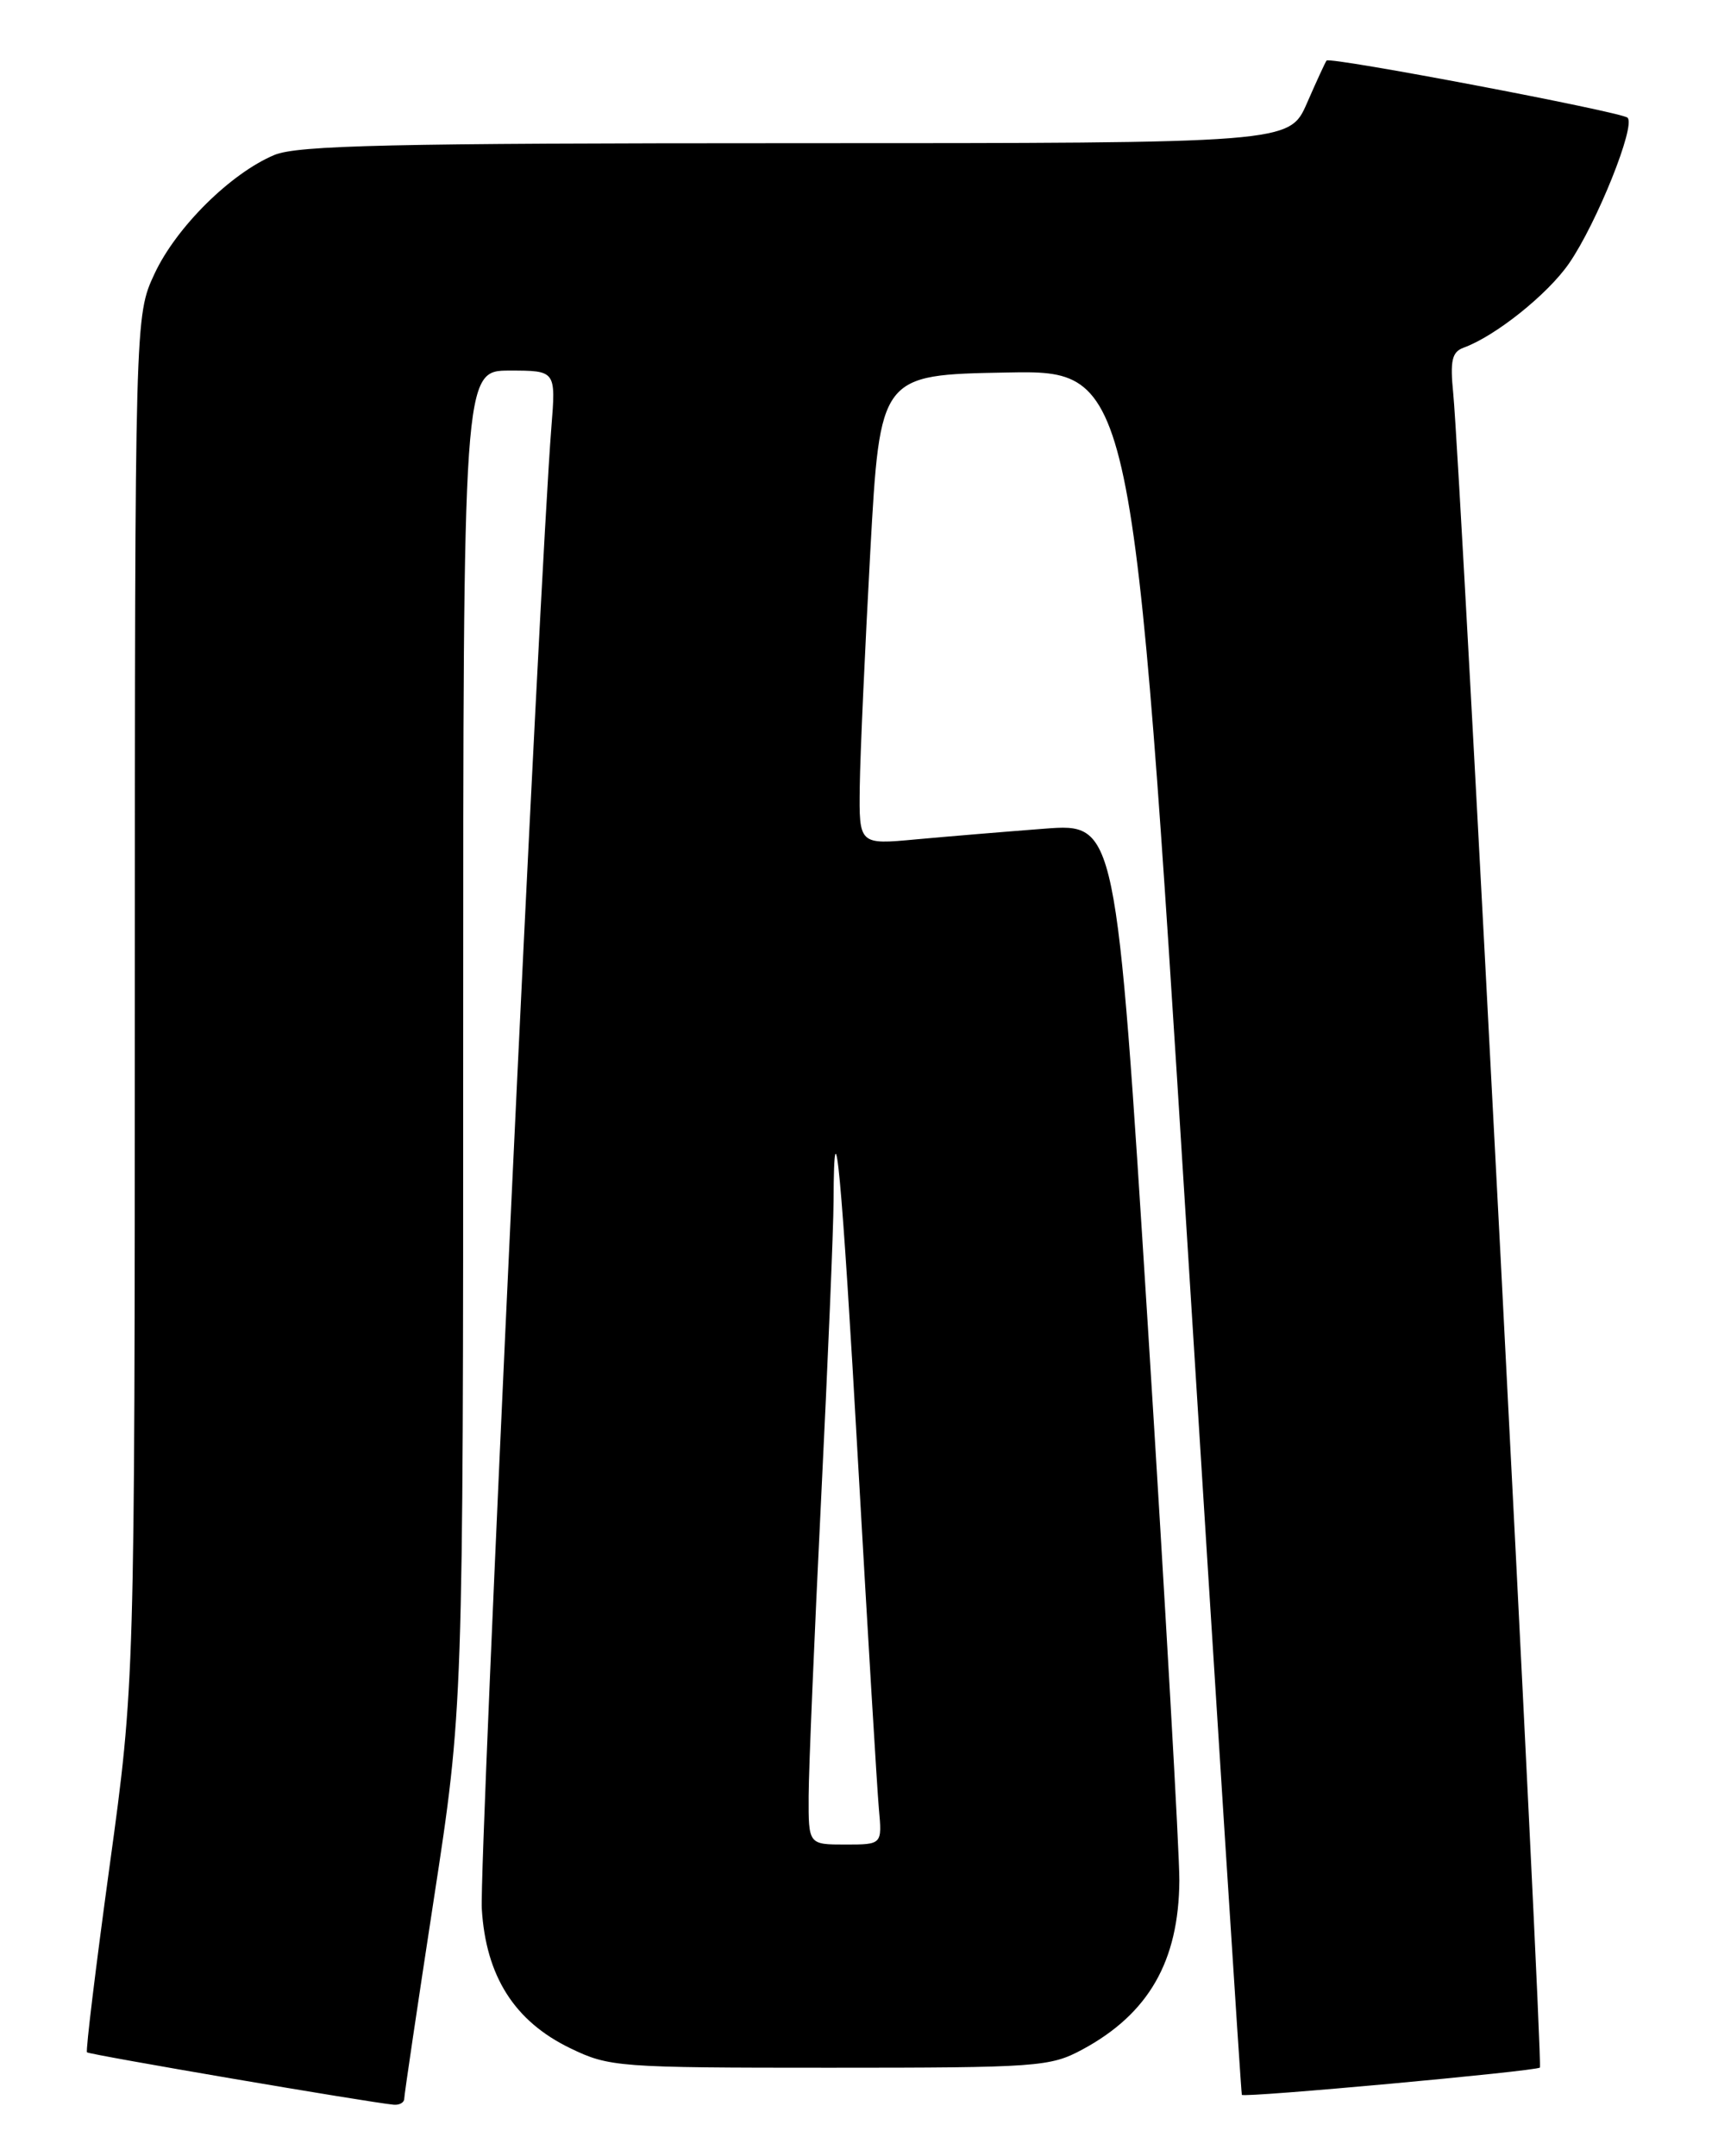 <?xml version="1.0" encoding="UTF-8" standalone="no"?>
<!DOCTYPE svg PUBLIC "-//W3C//DTD SVG 1.1//EN" "http://www.w3.org/Graphics/SVG/1.1/DTD/svg11.dtd" >
<svg xmlns="http://www.w3.org/2000/svg" xmlns:xlink="http://www.w3.org/1999/xlink" version="1.1" viewBox="0 0 204 256">
 <g >
 <path fill="currentColor"
d=" M 48.00 249.18 C 48.00 248.73 49.58 238.11 51.50 225.57 C 55.00 202.78 55.00 202.78 55.00 123.39 C 55.00 44.00 55.00 44.00 60.51 44.00 C 66.01 44.00 66.01 44.00 65.47 50.75 C 64.08 68.11 56.89 221.22 57.21 226.63 C 57.69 234.63 61.09 239.99 67.73 243.19 C 72.34 245.42 73.39 245.50 98.50 245.50 C 123.21 245.50 124.70 245.39 128.50 243.35 C 136.39 239.10 139.97 232.87 140.04 223.28 C 140.06 220.10 138.38 190.55 136.31 157.62 C 132.54 97.74 132.54 97.74 124.02 98.39 C 119.33 98.75 112.46 99.32 108.75 99.66 C 102.00 100.29 102.00 100.29 102.09 93.39 C 102.14 89.60 102.71 77.05 103.34 65.50 C 104.50 44.50 104.50 44.50 119.51 44.23 C 134.51 43.95 134.51 43.95 140.91 146.23 C 144.43 202.48 147.37 248.60 147.46 248.72 C 147.71 249.09 182.42 245.91 182.85 245.48 C 183.25 245.08 173.45 55.78 172.56 46.70 C 172.17 42.81 172.41 41.79 173.79 41.28 C 177.55 39.92 183.76 34.96 186.30 31.29 C 189.59 26.54 194.29 14.84 193.25 13.97 C 192.40 13.26 157.93 6.71 157.52 7.19 C 157.38 7.36 156.33 9.64 155.19 12.25 C 153.11 17.00 153.11 17.00 94.52 17.00 C 46.51 17.00 35.33 17.25 32.58 18.40 C 27.40 20.57 20.93 26.97 18.35 32.50 C 16.02 37.50 16.02 37.50 16.01 118.66 C 16.00 199.82 16.00 199.82 13.01 221.59 C 11.37 233.56 10.16 243.49 10.33 243.67 C 10.61 243.95 43.80 249.62 46.75 249.89 C 47.44 249.95 48.00 249.63 48.00 249.18 Z  M 96.02 213.25 C 96.03 210.09 96.70 194.22 97.50 178.00 C 98.30 161.78 98.97 145.84 98.98 142.58 C 99.03 129.39 99.96 139.39 101.91 174.01 C 103.05 194.08 104.15 212.41 104.36 214.75 C 104.75 219.00 104.75 219.00 100.38 219.00 C 96.00 219.00 96.00 219.00 96.02 213.25 Z "/>
</g>
</svg>